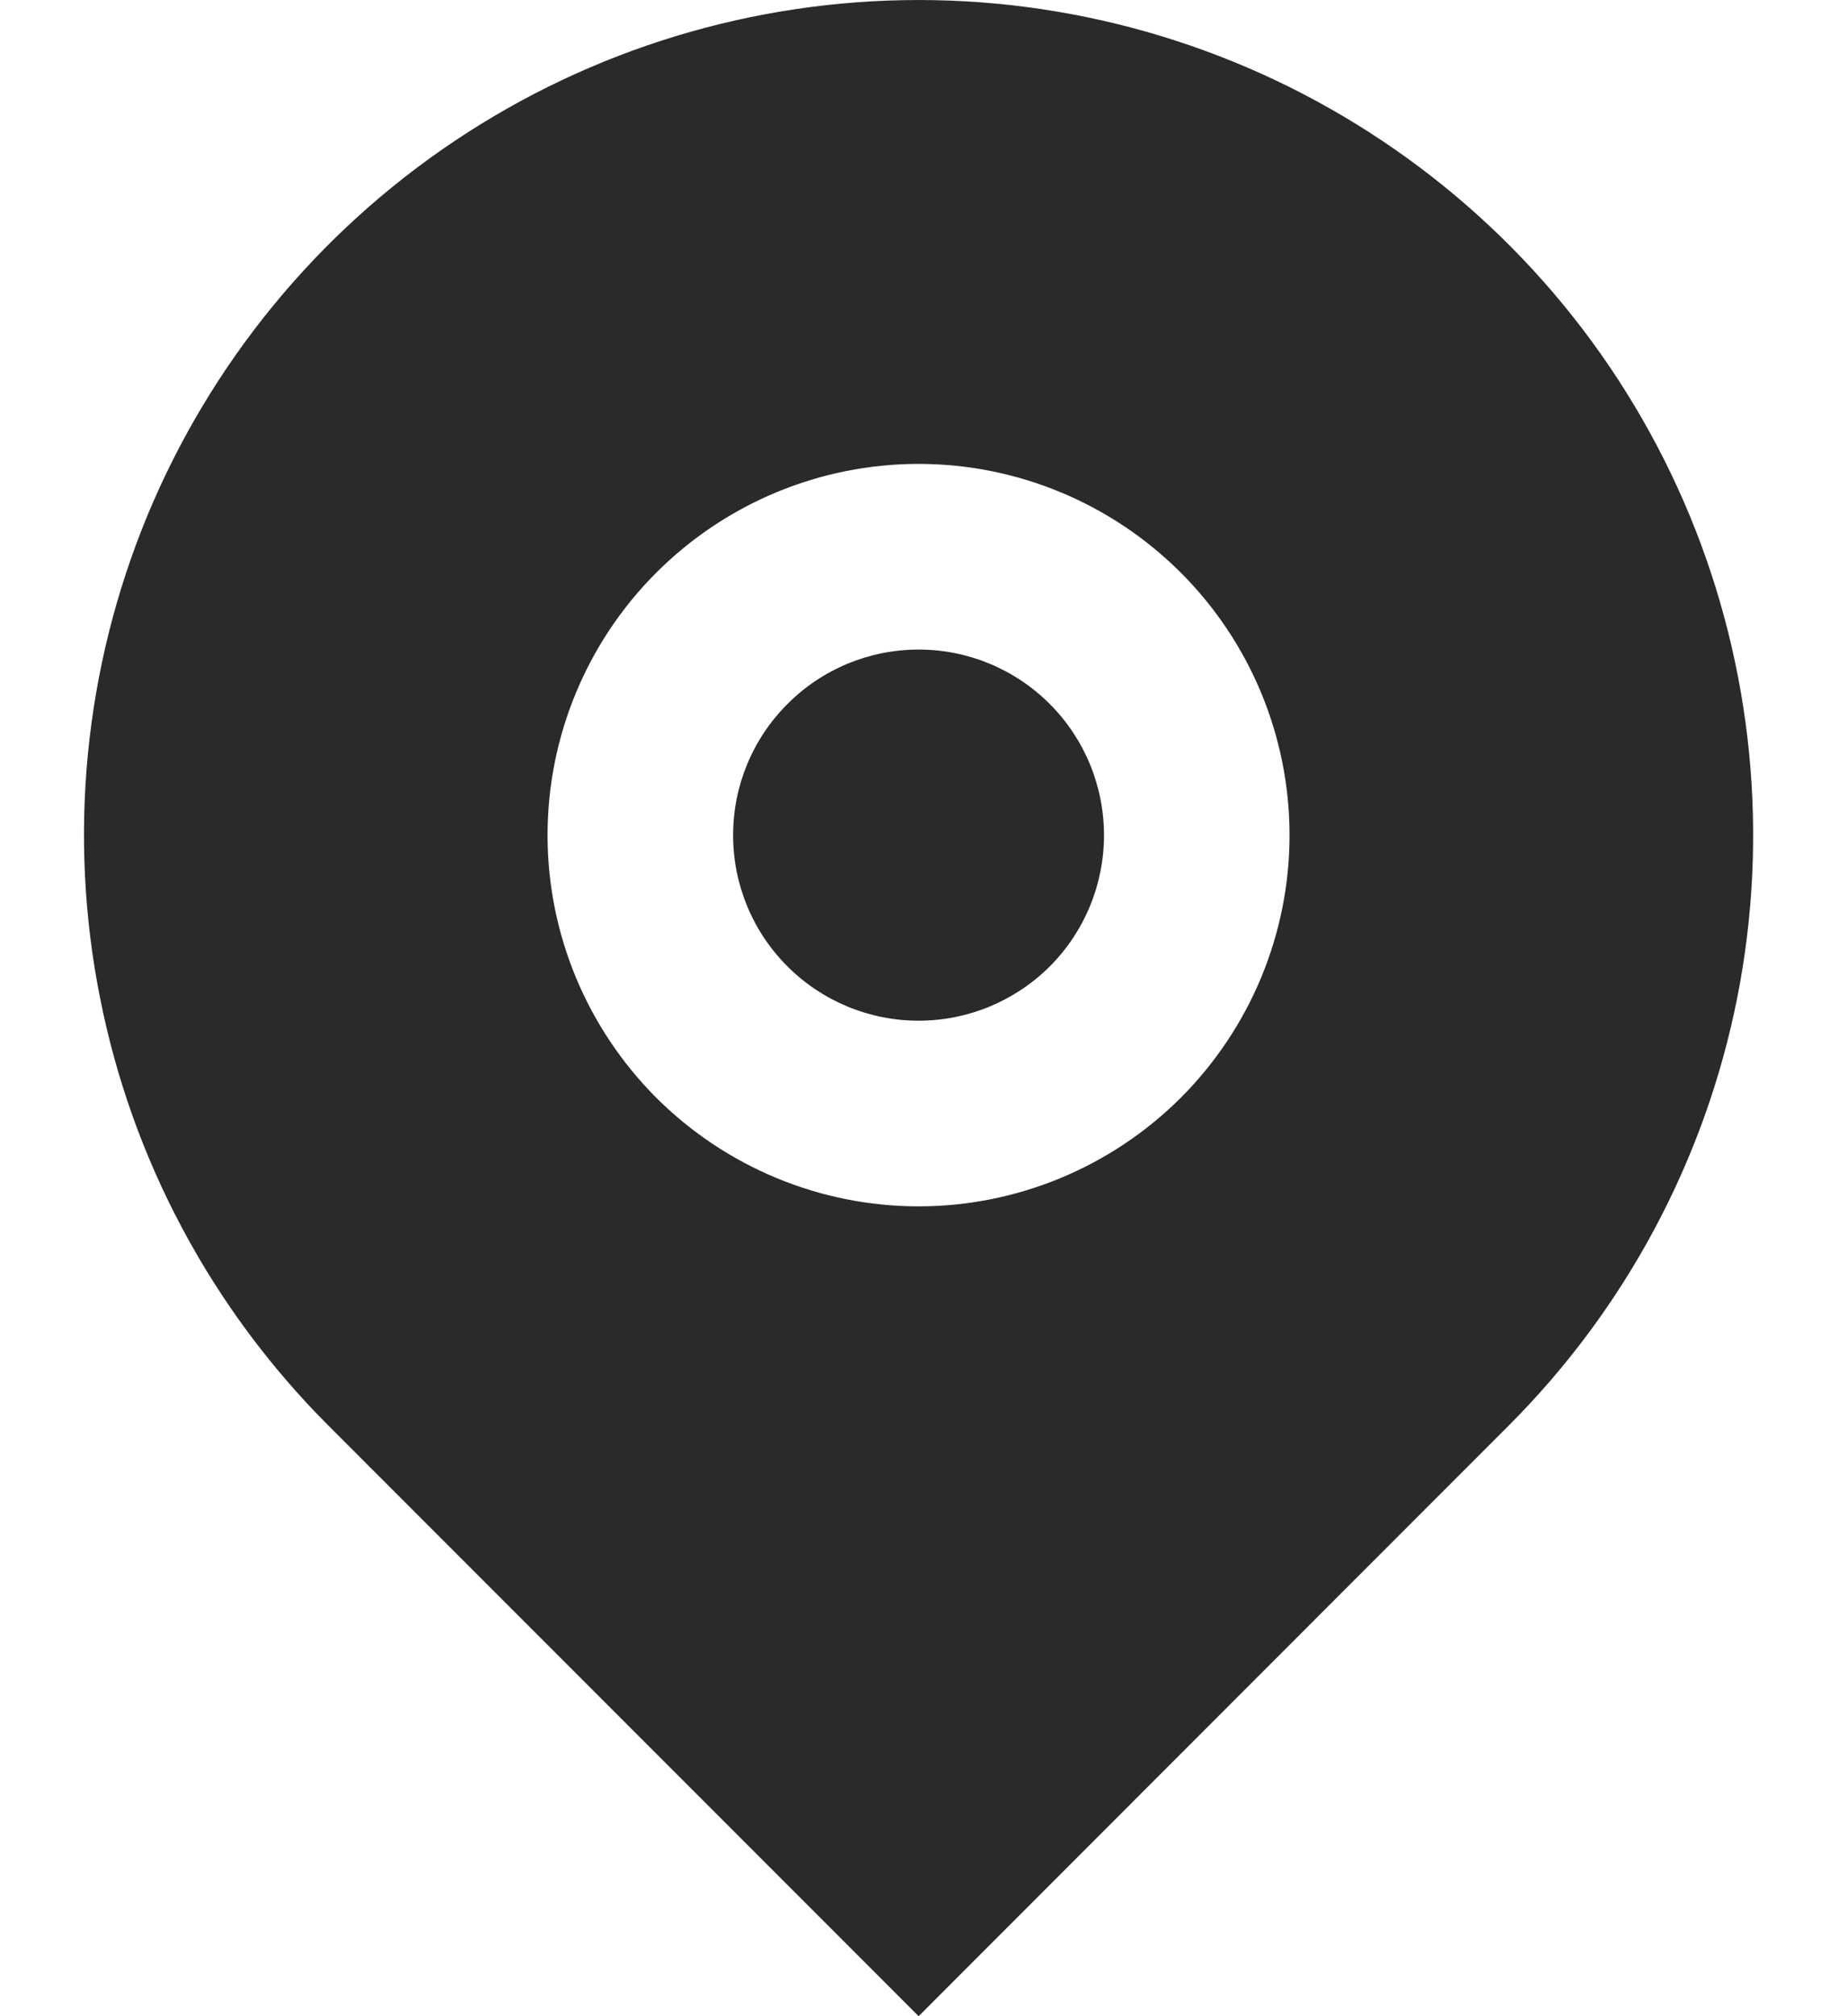 <svg width="11" height="12" viewBox="0 0 11 12" fill="none" xmlns="http://www.w3.org/2000/svg">
<path d="M8.985 8.485L5.471 12L1.956 8.485C1.261 7.79 0.787 6.905 0.596 5.94C0.404 4.976 0.502 3.977 0.878 3.068C1.255 2.16 1.892 1.384 2.709 0.838C3.526 0.292 4.487 9.15527e-05 5.471 9.15527e-05C6.454 9.15527e-05 7.415 0.292 8.232 0.838C9.05 1.384 9.687 2.16 10.063 3.068C10.439 3.977 10.537 4.976 10.346 5.94C10.154 6.905 9.68 7.79 8.985 8.485ZM5.471 7.18C6.056 7.18 6.618 6.947 7.033 6.533C7.447 6.118 7.68 5.557 7.68 4.971C7.68 4.385 7.447 3.823 7.033 3.409C6.618 2.994 6.056 2.761 5.471 2.761C4.885 2.761 4.323 2.994 3.908 3.409C3.494 3.823 3.261 4.385 3.261 4.971C3.261 5.557 3.494 6.118 3.908 6.533C4.323 6.947 4.885 7.18 5.471 7.18ZM5.471 6.075C5.178 6.075 4.897 5.959 4.69 5.752C4.482 5.545 4.366 5.264 4.366 4.971C4.366 4.678 4.482 4.397 4.69 4.19C4.897 3.982 5.178 3.866 5.471 3.866C5.764 3.866 6.044 3.982 6.252 4.19C6.459 4.397 6.575 4.678 6.575 4.971C6.575 5.264 6.459 5.545 6.252 5.752C6.044 5.959 5.764 6.075 5.471 6.075Z" fill="#2A2A2A"/>
</svg>
